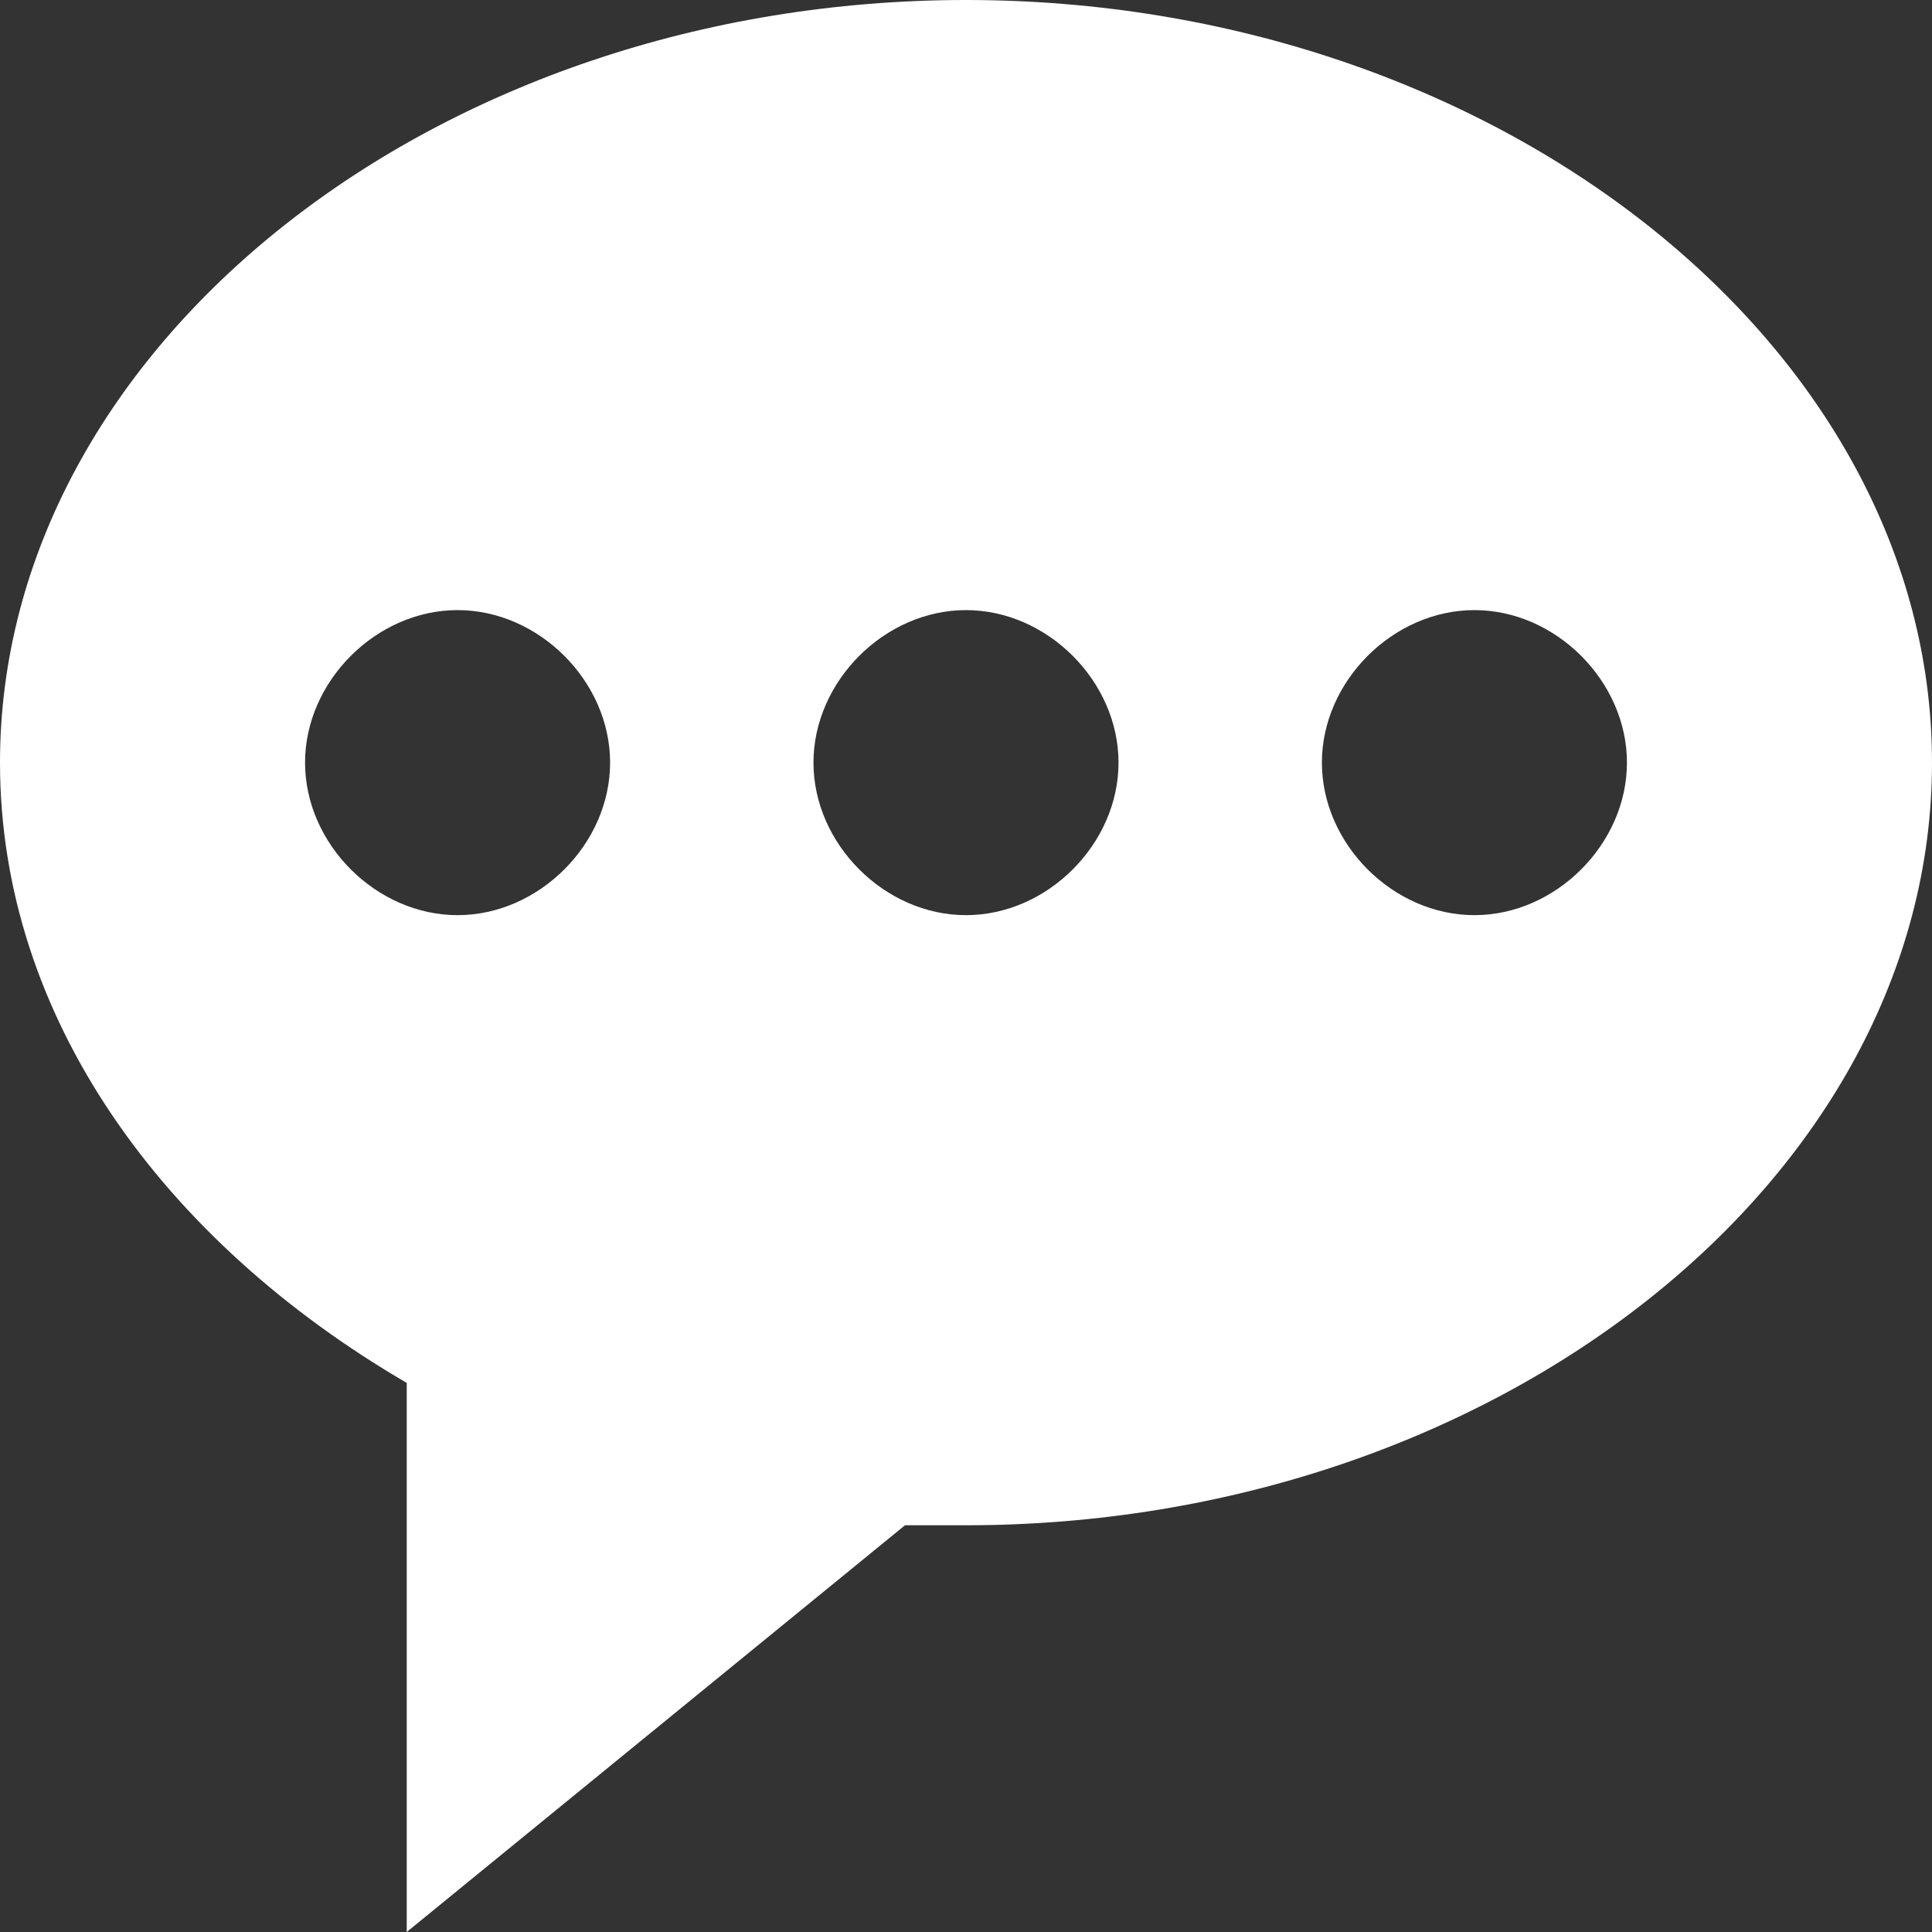 <?xml version="1.0" encoding="utf-8"?>
<!-- Generator: Adobe Illustrator 23.0.1, SVG Export Plug-In . SVG Version: 6.00 Build 0)  -->
<svg version="1.1" id="图层_3" xmlns="http://www.w3.org/2000/svg" xmlns:xlink="http://www.w3.org/1999/xlink" x="0px" y="0px"
	 viewBox="0 0 19 19" style="enable-background:new 0 0 19 19;" xml:space="preserve">
<rect x="0" y="0" width="19" height="19" fill="#333333" stroke="none"/>
<style type="text/css">
	.st0{fill:#FFFFFF;}
</style>
<title>画板 1</title>
<g>
	<path class="st0" d="M9.5,0C4.3,0,0,3.4,0,7.5c0,2.5,1.6,4.7,4,6.1V19l4.9-4c0.2,0,0.4,0,0.6,0c5.2,0,9.5-3.4,9.5-7.5S14.7,0,9.5,0
		z M4.5,9C3.7,9,3,8.3,3,7.5S3.7,6,4.5,6S6,6.7,6,7.5S5.3,9,4.5,9z M9.5,9C8.7,9,8,8.3,8,7.5S8.7,6,9.5,6S11,6.7,11,7.5
		S10.3,9,9.5,9z M14.5,9C13.7,9,13,8.3,13,7.5S13.7,6,14.5,6S16,6.7,16,7.5S15.3,9,14.5,9z"/>
</g>
</svg>
